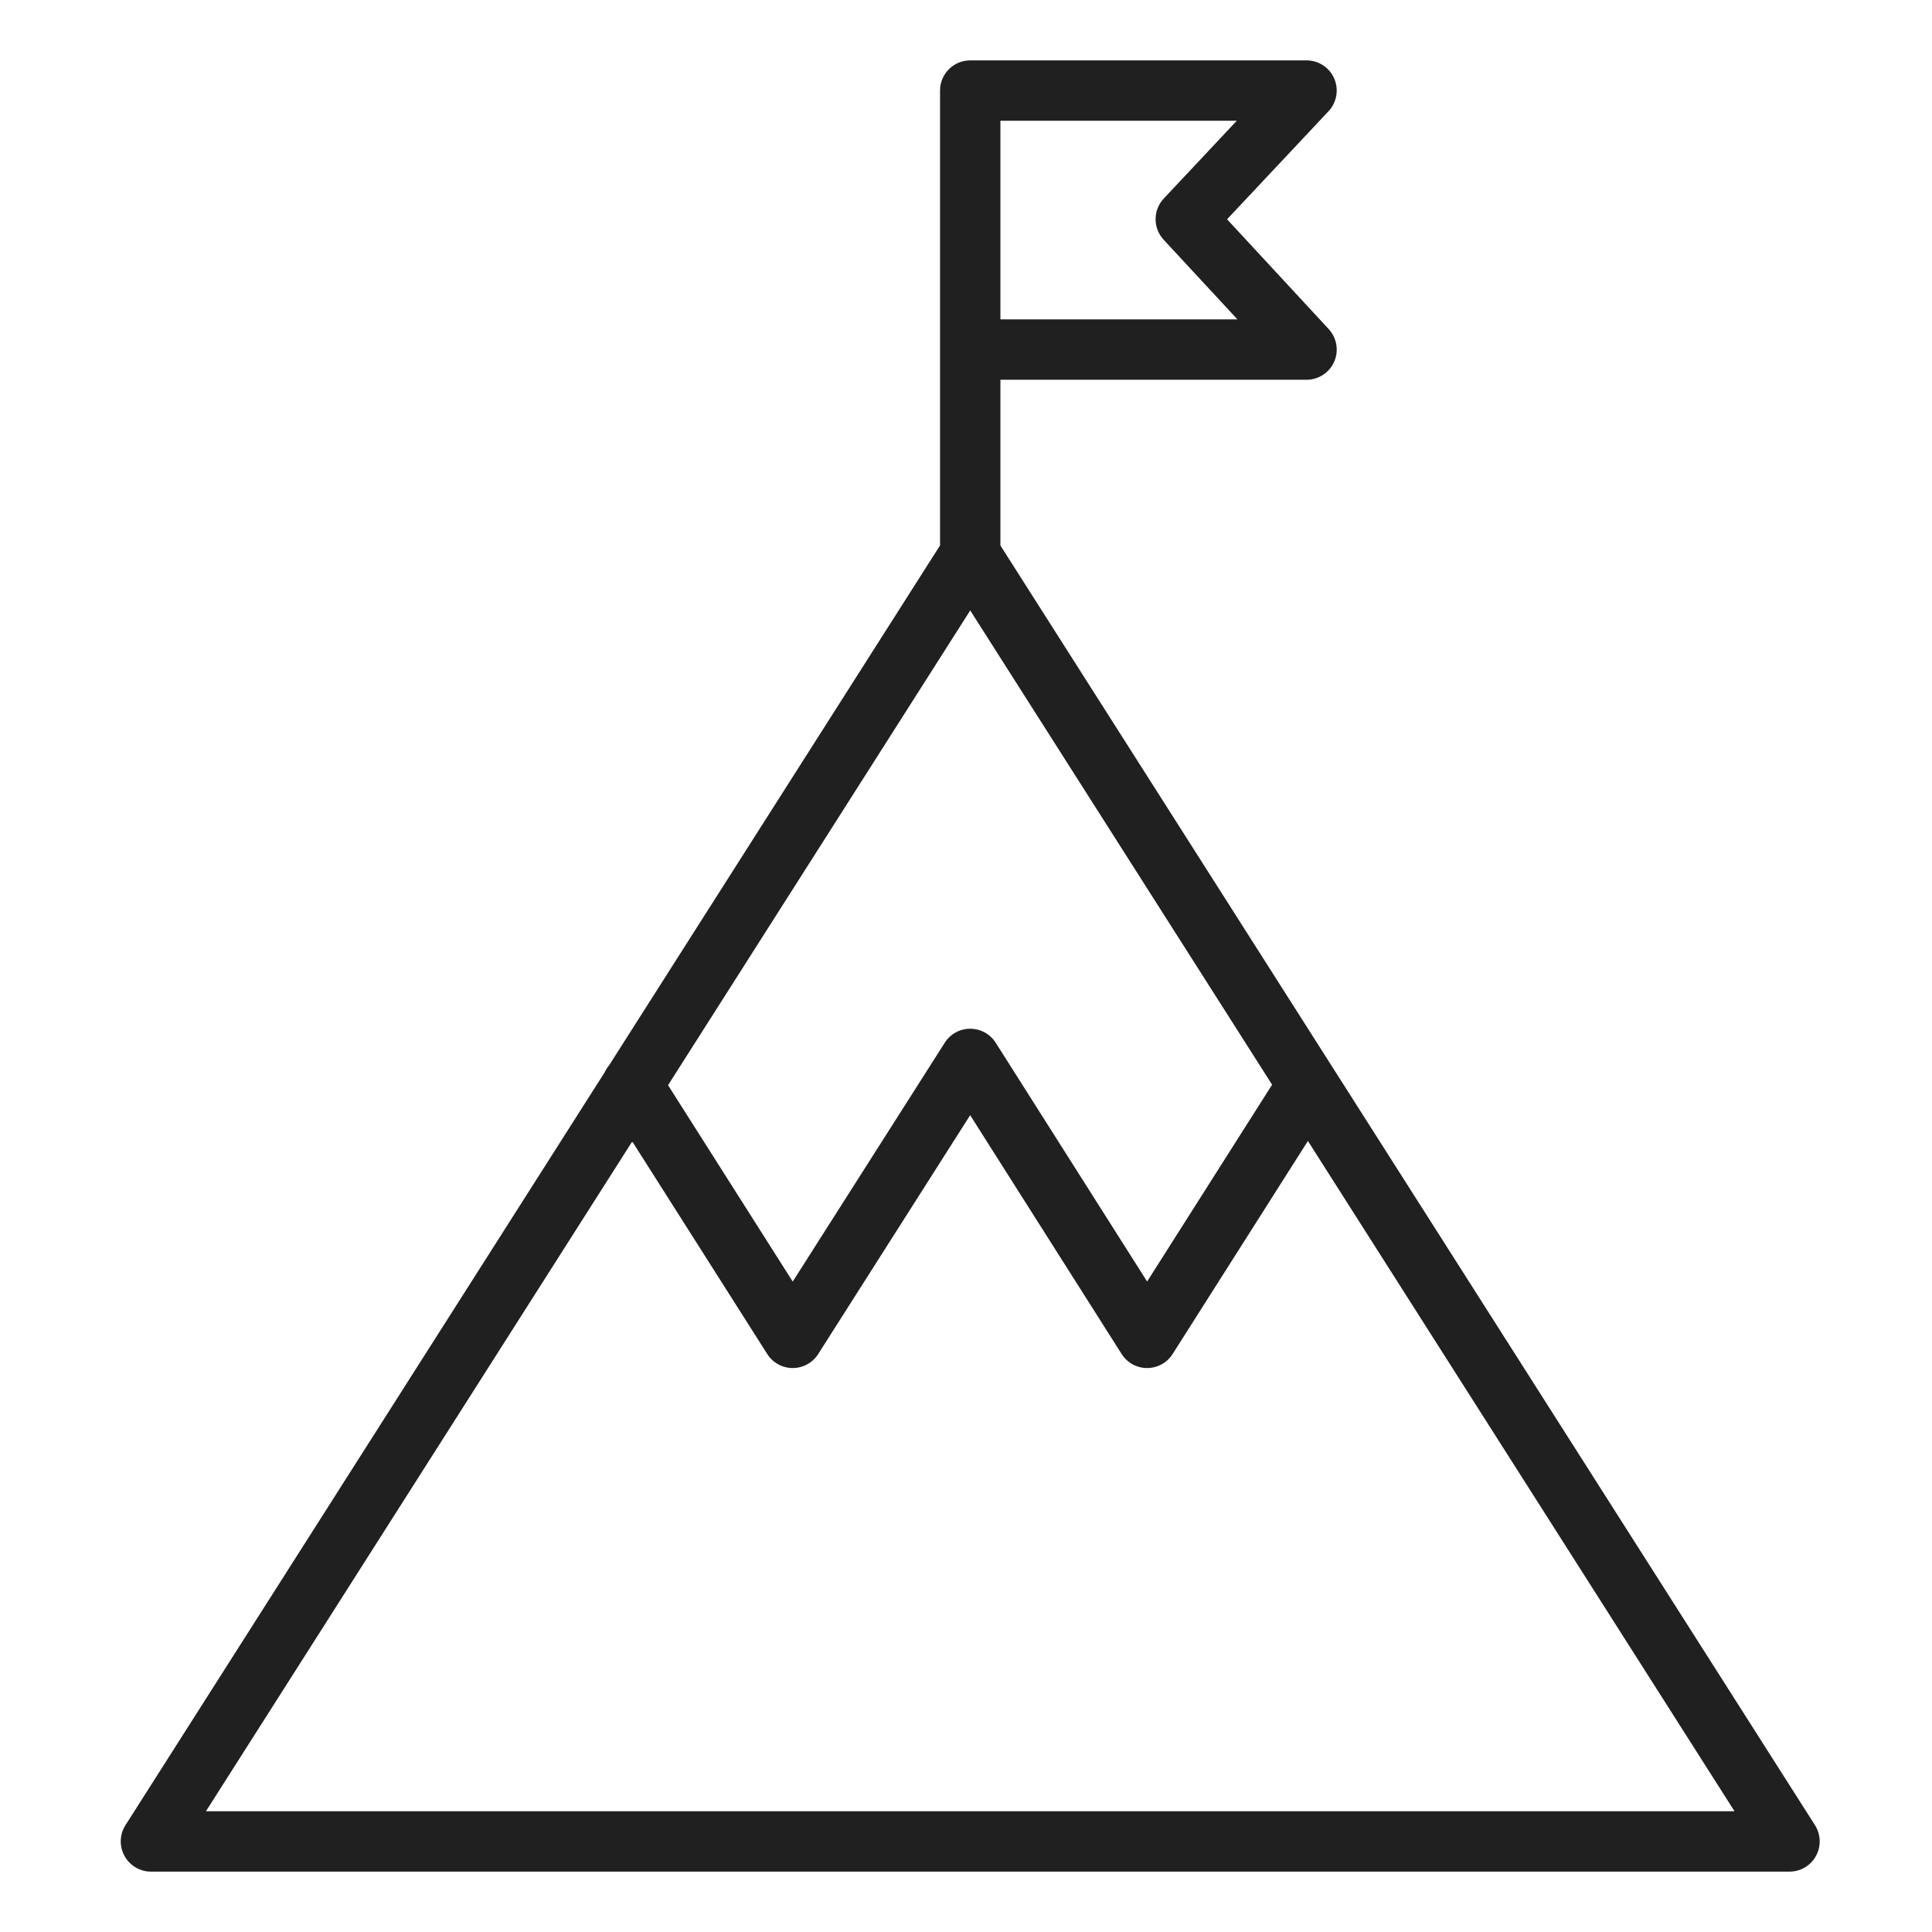 <svg width="32" height="32" viewBox="0 0 32 32" fill="none" xmlns="http://www.w3.org/2000/svg">
<g clip-path="url(#clip0_188_6305)">
<path fill-rule="evenodd" clip-rule="evenodd" d="M16.07 1C15.794 1 15.57 1.224 15.57 1.5V9.034L10.09 17.643C10.059 17.68 10.034 17.72 10.014 17.763L2.078 30.231C1.98 30.385 1.974 30.58 2.062 30.74C2.15 30.9 2.317 31 2.5 31H29.64C29.823 31 29.991 30.9 30.078 30.74C30.166 30.58 30.16 30.385 30.062 30.231L16.57 9.035V6.29H21.64C21.839 6.29 22.019 6.172 22.099 5.99C22.178 5.808 22.142 5.596 22.007 5.45L20.324 3.632L22.005 1.842C22.141 1.697 22.178 1.484 22.099 1.301C22.02 1.118 21.84 1 21.64 1H16.07ZM20.496 5.29H16.57V2H20.485L19.276 3.288C19.096 3.479 19.095 3.777 19.273 3.97L20.496 5.29ZM3.411 30L10.472 18.906L12.708 22.427C12.799 22.571 12.959 22.659 13.13 22.659C13.301 22.659 13.46 22.572 13.552 22.427L16.069 18.471L18.578 22.427C18.669 22.571 18.828 22.659 19 22.659C19.171 22.659 19.33 22.572 19.422 22.427L21.663 18.898L28.729 30H3.411ZM16.07 10.111L21.07 17.966L19 21.226L16.492 17.271C16.4 17.127 16.241 17.039 16.07 17.039C15.899 17.039 15.74 17.126 15.648 17.271L13.13 21.227L11.065 17.974L16.07 10.111Z" fill="#202020"/>
</g>
<defs>
<clipPath id="clip0_188_6305">
<rect width="28.14" height="30" fill="white" transform="translate(2 1)"/>
</clipPath>
</defs>
</svg>
